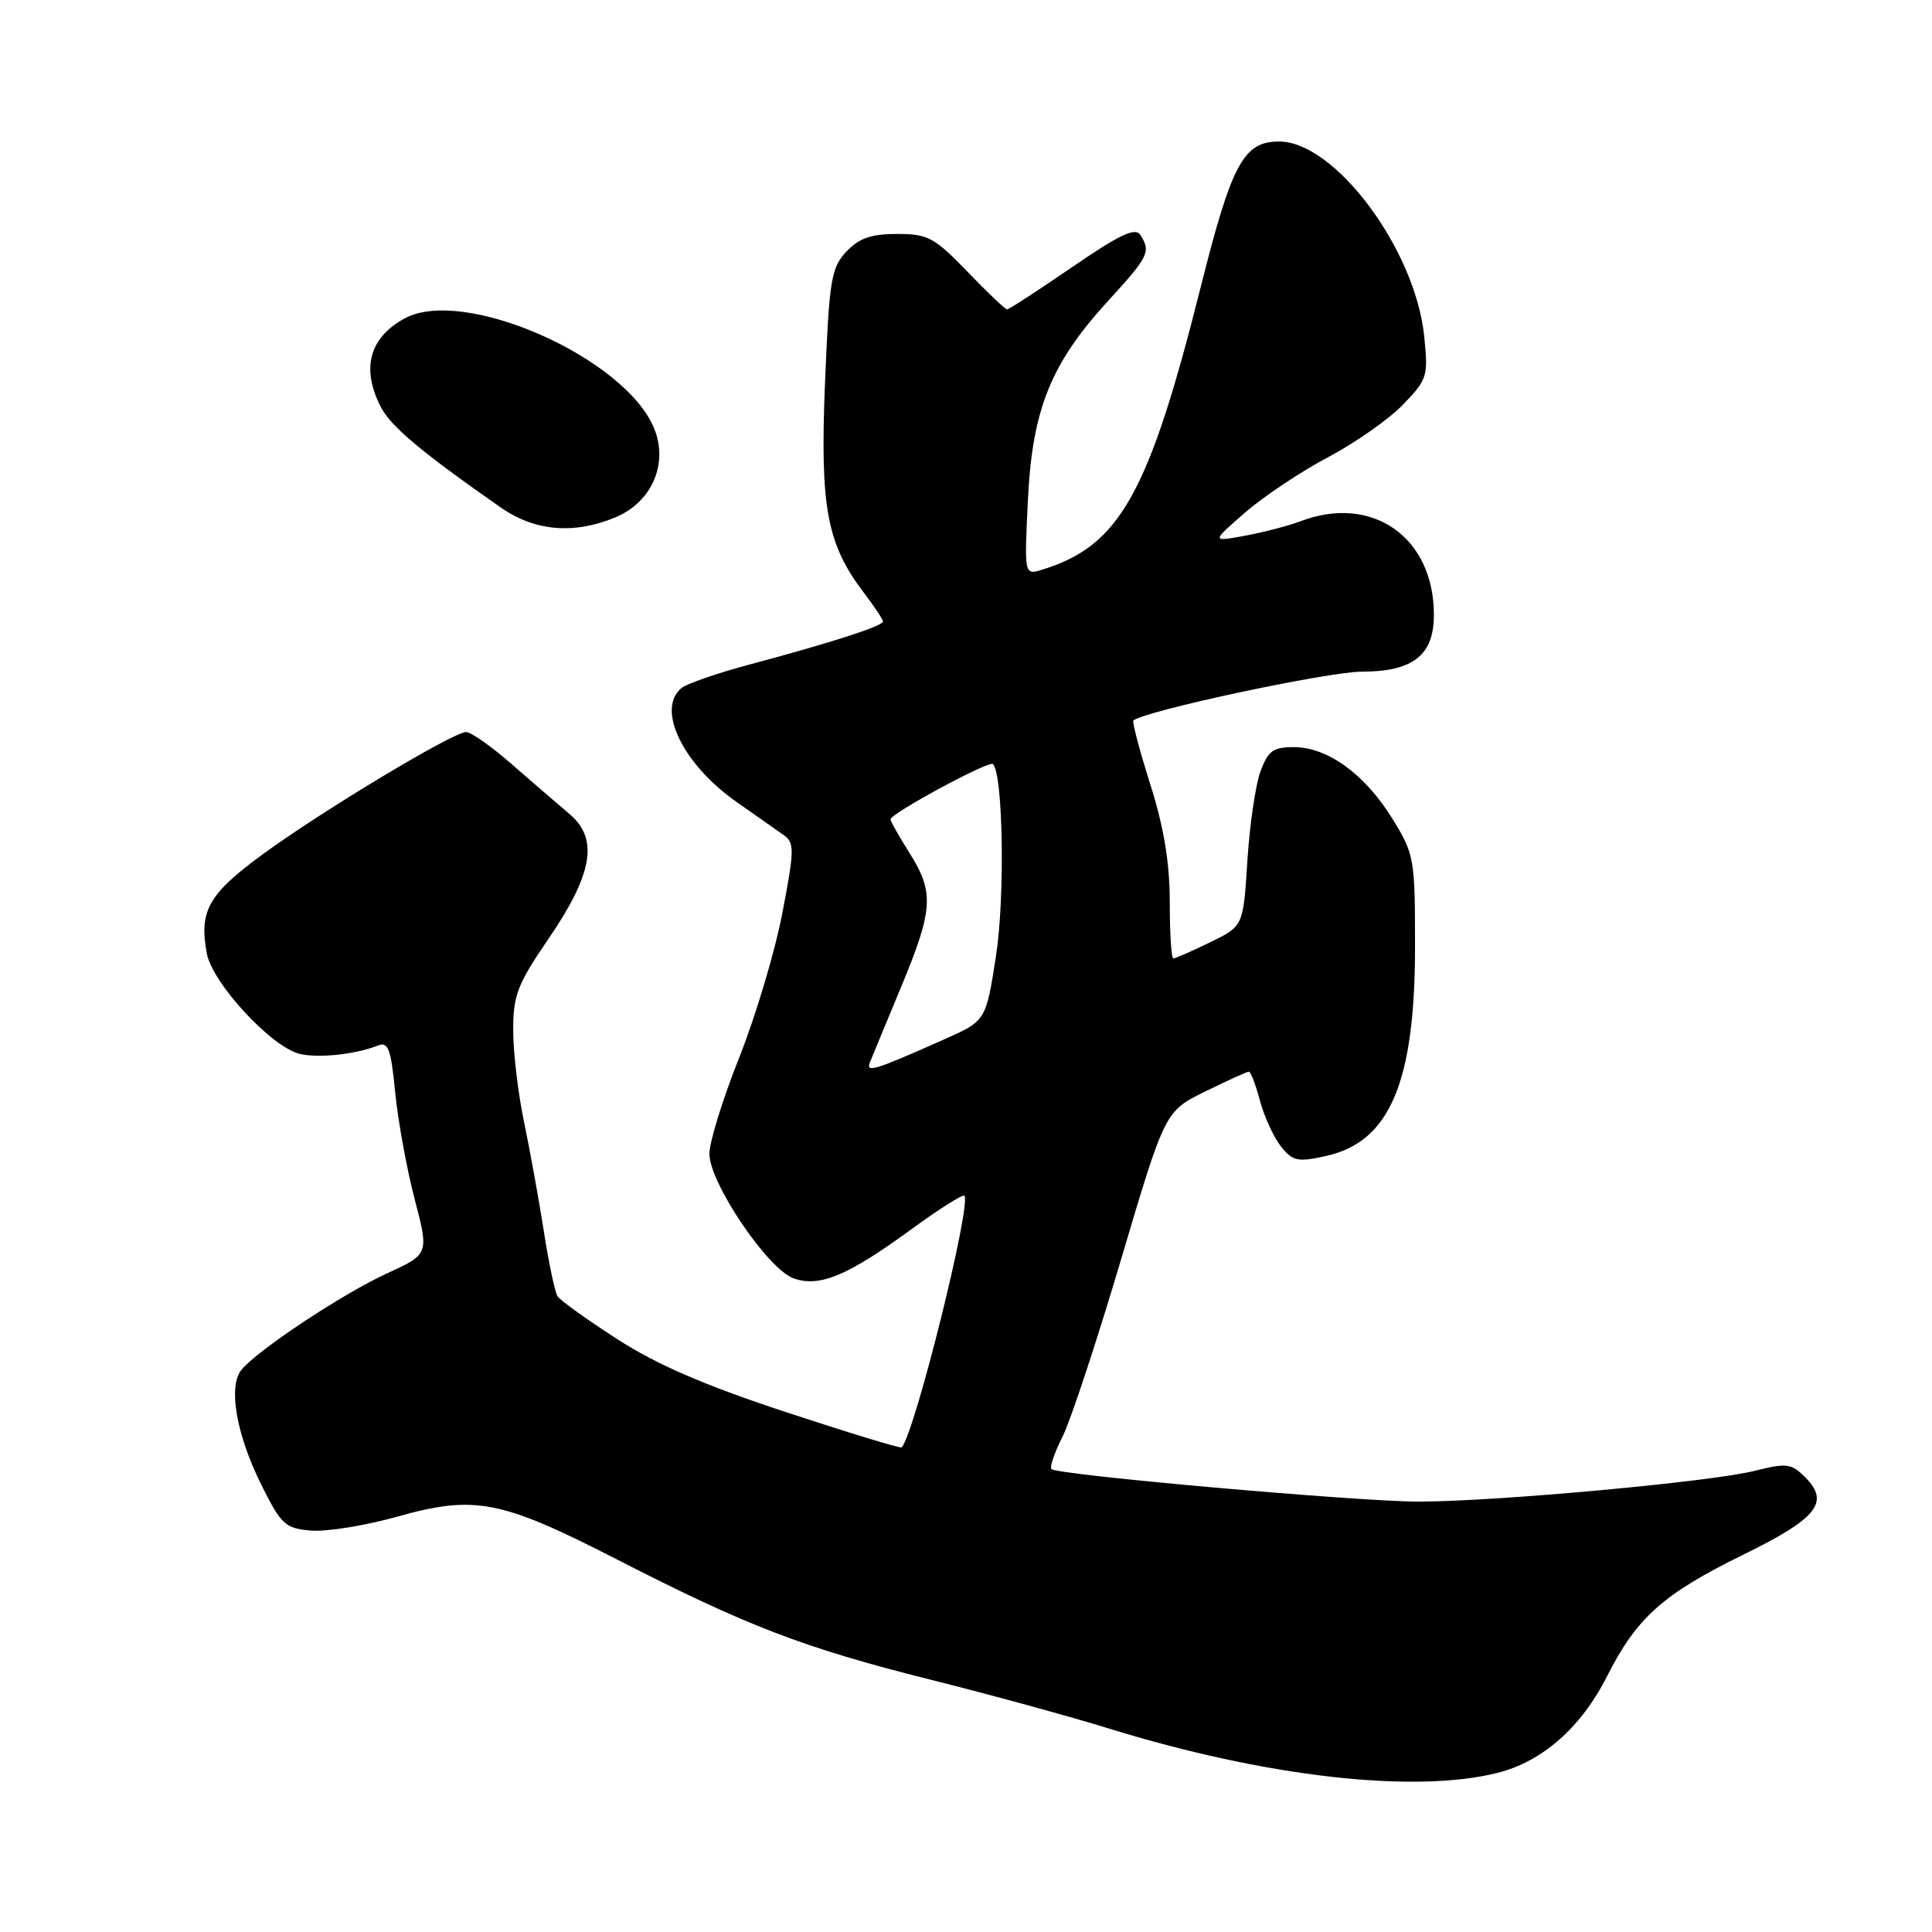 <?xml version="1.0" encoding="UTF-8" standalone="no"?>
<!DOCTYPE svg PUBLIC "-//W3C//DTD SVG 1.1//EN" "http://www.w3.org/Graphics/SVG/1.1/DTD/svg11.dtd" >
<svg xmlns="http://www.w3.org/2000/svg" xmlns:xlink="http://www.w3.org/1999/xlink" version="1.1" viewBox="0 0 256 256">
 <g >
 <path fill="currentColor"
d=" M 198.44 234.91 C 204.38 233.42 209.54 228.86 212.95 222.10 C 216.87 214.34 220.38 211.21 230.96 206.02 C 240.81 201.19 242.51 199.07 239.19 195.74 C 237.35 193.90 236.74 193.83 232.47 194.90 C 226.71 196.35 198.25 198.96 188.00 198.97 C 180.06 198.98 140.11 195.44 139.32 194.66 C 139.07 194.40 139.73 192.46 140.80 190.35 C 141.86 188.23 145.35 177.67 148.55 166.87 C 154.37 147.24 154.37 147.24 159.71 144.62 C 162.64 143.18 165.24 142.00 165.48 142.00 C 165.73 142.00 166.40 143.76 166.97 145.91 C 167.55 148.05 168.81 150.78 169.77 151.96 C 171.32 153.88 171.98 154.01 175.76 153.16 C 184.16 151.28 187.50 143.39 187.50 125.42 C 187.50 113.73 187.41 113.20 184.47 108.44 C 180.85 102.58 175.91 99.00 171.45 99.00 C 168.69 99.00 168.02 99.49 167.01 102.25 C 166.35 104.04 165.58 109.38 165.28 114.11 C 164.74 122.73 164.74 122.73 160.34 124.86 C 157.92 126.04 155.73 127.00 155.47 127.00 C 155.21 127.00 155.00 123.65 155.00 119.55 C 155.00 114.33 154.23 109.67 152.43 103.96 C 151.01 99.48 150.00 95.66 150.18 95.48 C 151.41 94.25 175.94 89.00 180.44 89.00 C 187.23 89.00 190.00 86.82 190.00 81.47 C 190.00 71.18 181.82 65.45 172.32 69.07 C 170.77 69.66 167.47 70.52 165.00 70.98 C 160.50 71.81 160.50 71.81 165.00 67.90 C 167.47 65.76 172.43 62.45 176.00 60.57 C 179.57 58.68 184.03 55.56 185.90 53.62 C 189.14 50.27 189.26 49.85 188.71 44.53 C 187.53 33.02 176.88 18.75 169.48 18.75 C 164.78 18.75 163.21 21.67 159.10 38.04 C 152.21 65.46 148.37 72.32 138.11 75.48 C 135.72 76.22 135.72 76.22 136.20 66.30 C 136.78 54.24 139.22 48.18 146.84 39.86 C 152.22 33.98 152.52 33.37 151.11 31.14 C 150.44 30.09 148.42 31.04 142.07 35.39 C 137.56 38.48 133.68 41.00 133.44 41.00 C 133.20 41.00 130.84 38.75 128.19 36.00 C 123.80 31.45 122.96 31.00 118.86 31.00 C 115.42 31.00 113.83 31.56 112.14 33.35 C 110.13 35.49 109.88 37.07 109.32 50.69 C 108.64 67.19 109.55 72.10 114.49 78.57 C 115.87 80.38 117.00 82.09 117.00 82.35 C 117.00 82.95 110.14 85.16 99.54 87.99 C 95.15 89.16 90.99 90.59 90.29 91.18 C 86.93 93.97 90.48 101.28 97.61 106.27 C 100.15 108.05 102.95 110.01 103.83 110.64 C 105.29 111.69 105.28 112.58 103.66 121.01 C 102.69 126.08 100.12 134.68 97.95 140.13 C 95.78 145.58 94.00 151.32 94.00 152.88 C 94.00 156.74 101.74 168.18 105.16 169.39 C 108.61 170.60 112.27 169.08 120.78 162.87 C 124.41 160.22 127.56 158.23 127.78 158.44 C 128.78 159.45 121.29 189.60 119.49 191.79 C 119.35 191.96 112.46 189.85 104.16 187.12 C 93.34 183.55 87.01 180.82 81.79 177.44 C 77.78 174.86 74.22 172.30 73.87 171.76 C 73.53 171.22 72.71 167.34 72.06 163.14 C 71.40 158.94 70.22 152.41 69.43 148.63 C 68.64 144.85 68.00 139.39 68.00 136.49 C 68.00 131.88 68.57 130.40 72.61 124.50 C 78.57 115.80 79.36 111.14 75.45 107.85 C 73.92 106.56 70.48 103.59 67.80 101.25 C 65.12 98.91 62.41 97.00 61.76 97.00 C 60.04 97.00 42.58 107.50 34.74 113.25 C 27.60 118.49 26.35 120.71 27.41 126.36 C 28.14 130.26 35.92 138.69 39.66 139.63 C 42.12 140.25 47.11 139.72 50.10 138.53 C 51.44 138.00 51.81 139.01 52.36 144.70 C 52.72 148.44 53.88 154.80 54.93 158.84 C 56.85 166.18 56.85 166.18 51.26 168.74 C 45.44 171.41 34.20 178.84 32.01 181.49 C 30.19 183.68 31.30 190.10 34.67 196.83 C 37.27 202.05 37.80 202.52 41.23 202.81 C 43.28 202.98 48.40 202.15 52.62 200.97 C 62.93 198.07 66.35 198.74 81.78 206.65 C 98.99 215.47 106.46 218.34 123.23 222.55 C 131.08 224.51 141.78 227.44 147.00 229.06 C 167.75 235.46 187.39 237.69 198.44 234.91 Z  M 81.57 68.54 C 86.40 66.52 88.61 61.39 86.65 56.70 C 82.75 47.36 61.51 37.99 53.68 42.16 C 48.95 44.69 47.82 48.81 50.46 53.93 C 51.81 56.53 55.86 59.92 66.36 67.25 C 70.87 70.40 76.06 70.84 81.57 68.54 Z  M 115.27 140.77 C 115.55 140.07 117.40 135.59 119.39 130.81 C 123.67 120.51 123.81 118.24 120.50 113.00 C 119.12 110.82 118.00 108.83 118.00 108.57 C 118.00 107.79 131.07 100.73 131.57 101.24 C 132.92 102.59 133.18 118.94 131.97 126.69 C 130.64 135.27 130.64 135.27 125.07 137.74 C 115.83 141.85 114.71 142.19 115.27 140.77 Z "/>
</g>
</svg>